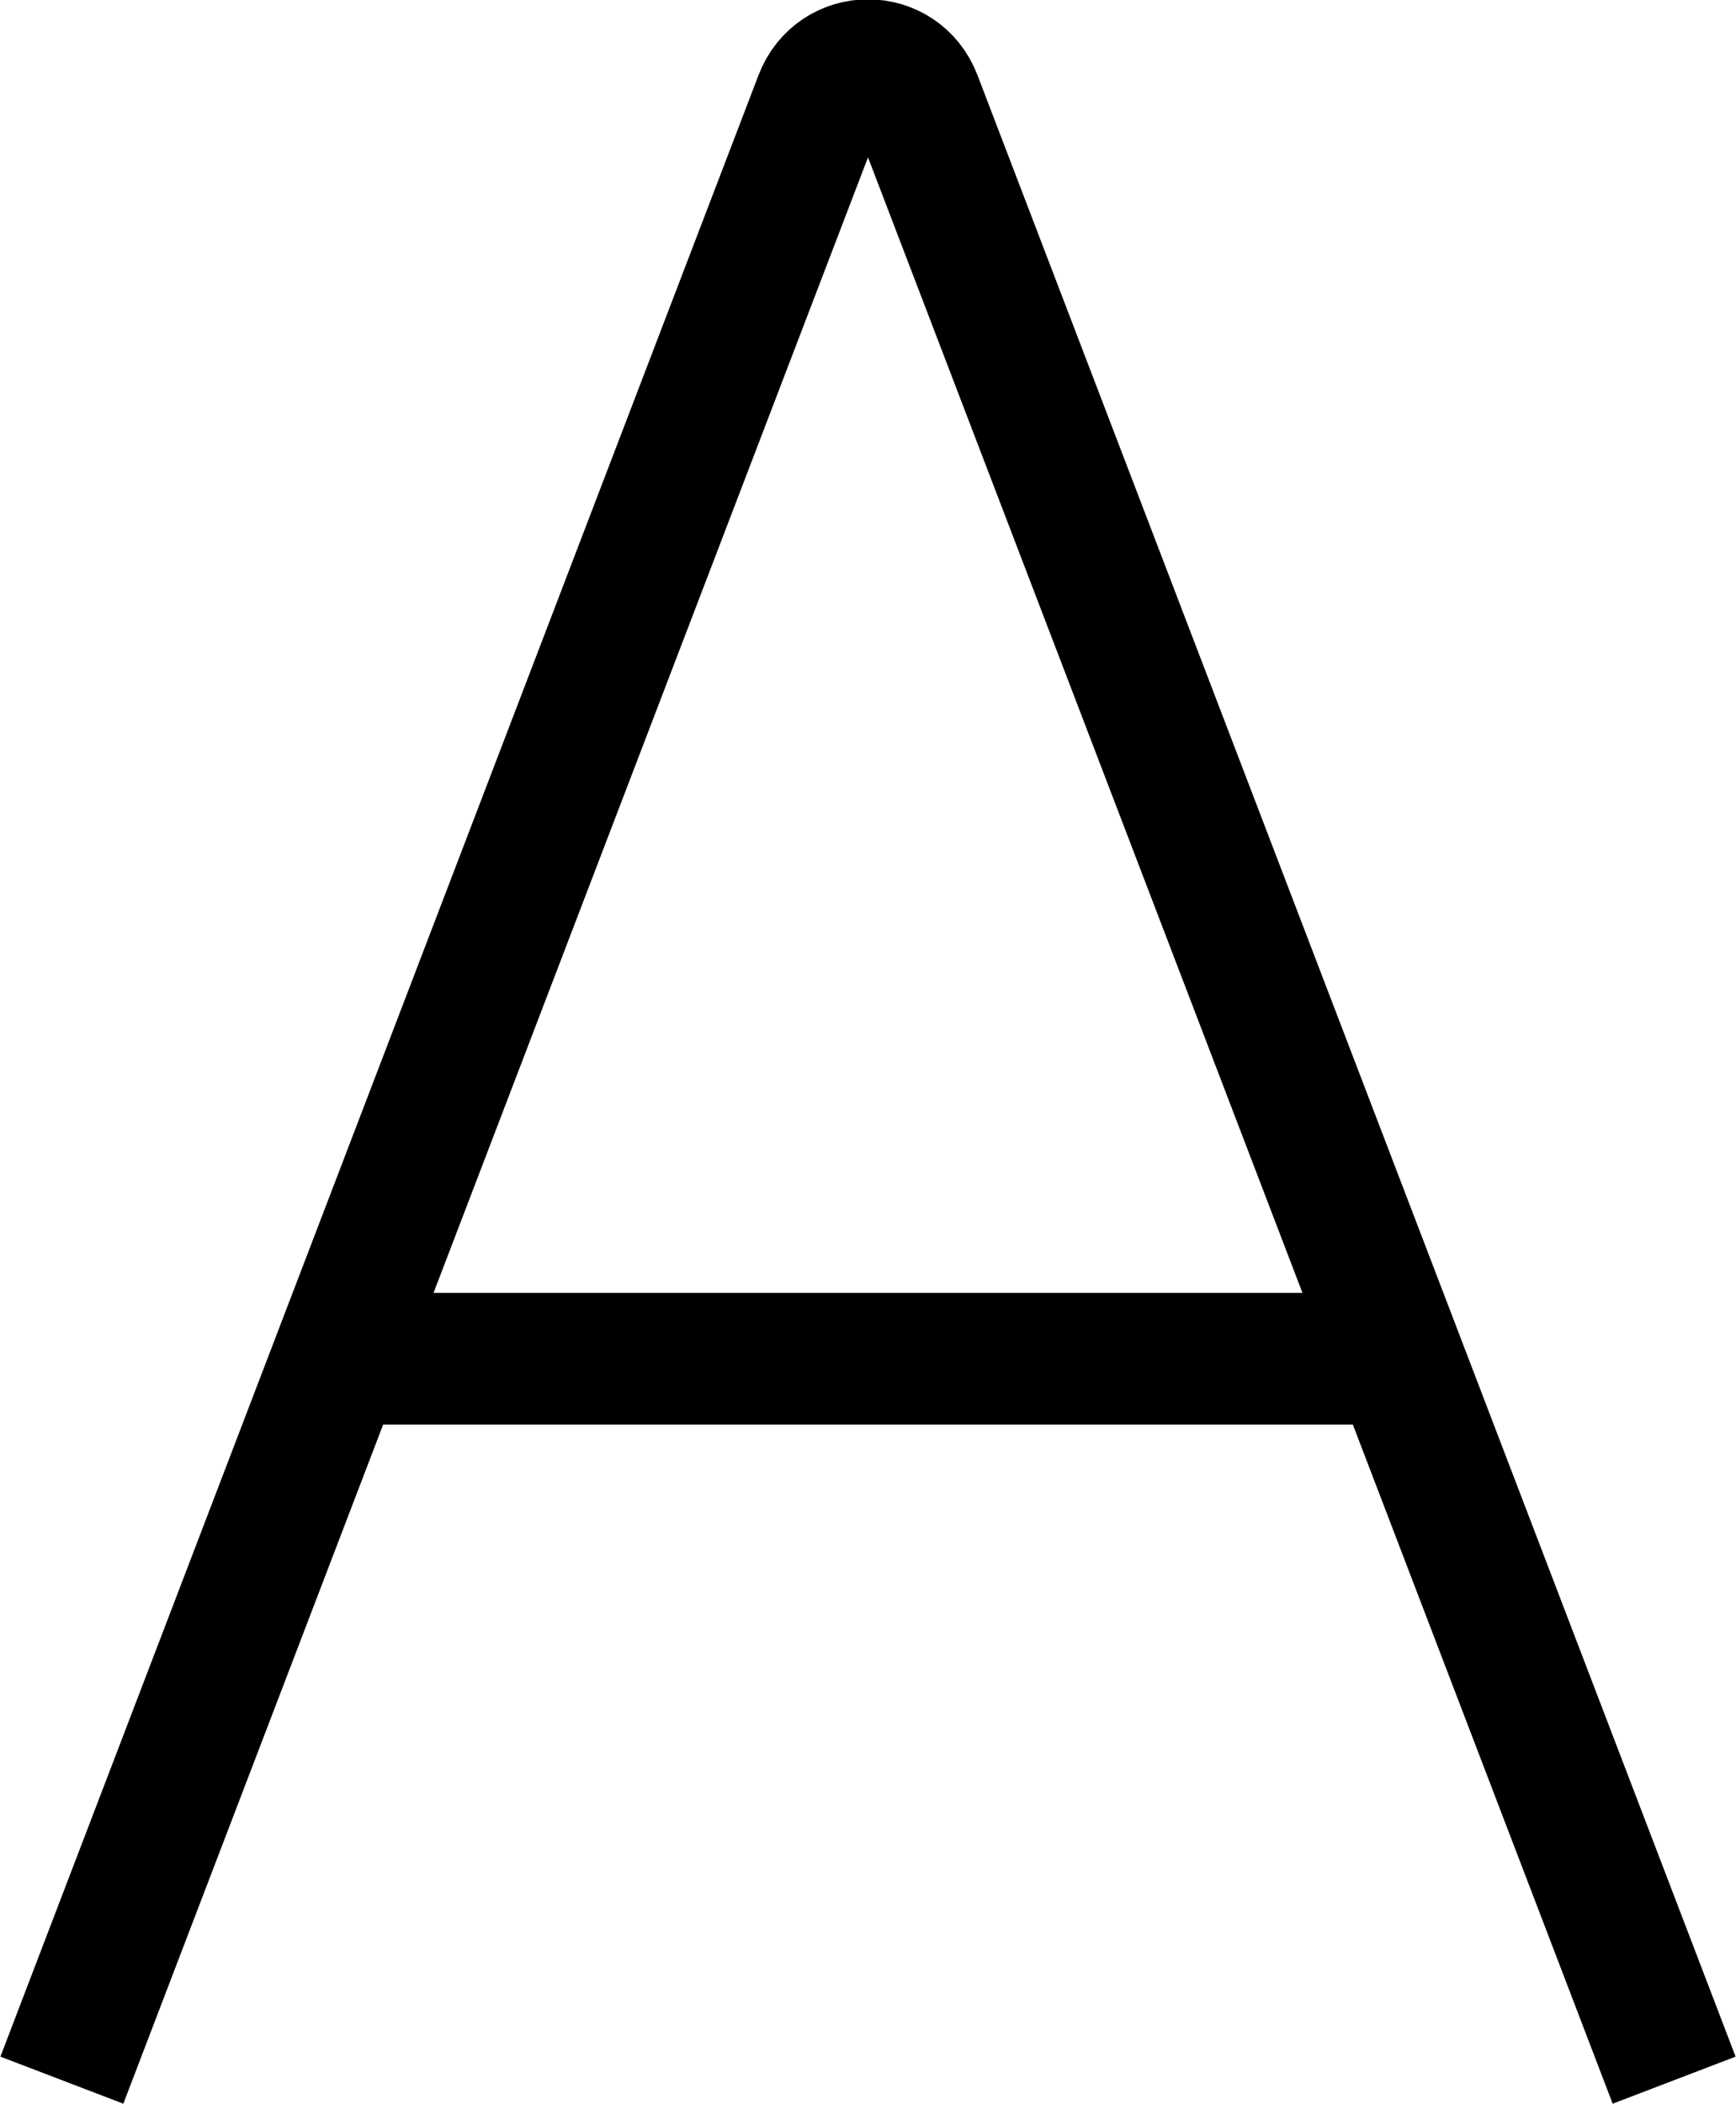 <?xml version="1.0" encoding="UTF-8"?>
<svg id="Layer_1" data-name="Layer 1" xmlns="http://www.w3.org/2000/svg" viewBox="0 0 13.19 15.98">
  <defs>
    <style>
      .cls-1 {
        fill-rule: evenodd;
      }

      .cls-1, .cls-2 {
        fill: none;
        stroke: #000;
        stroke-miterlimit: 10;
      }
    </style>
  </defs>
  <path class="cls-1" d="m12.72,15.8L6.96.75c-.13-.34-.6-.34-.73,0L.47,15.8"/>
  <line class="cls-2" x1="2.56" y1="10.32" x2="10.62" y2="10.32"/>
</svg>